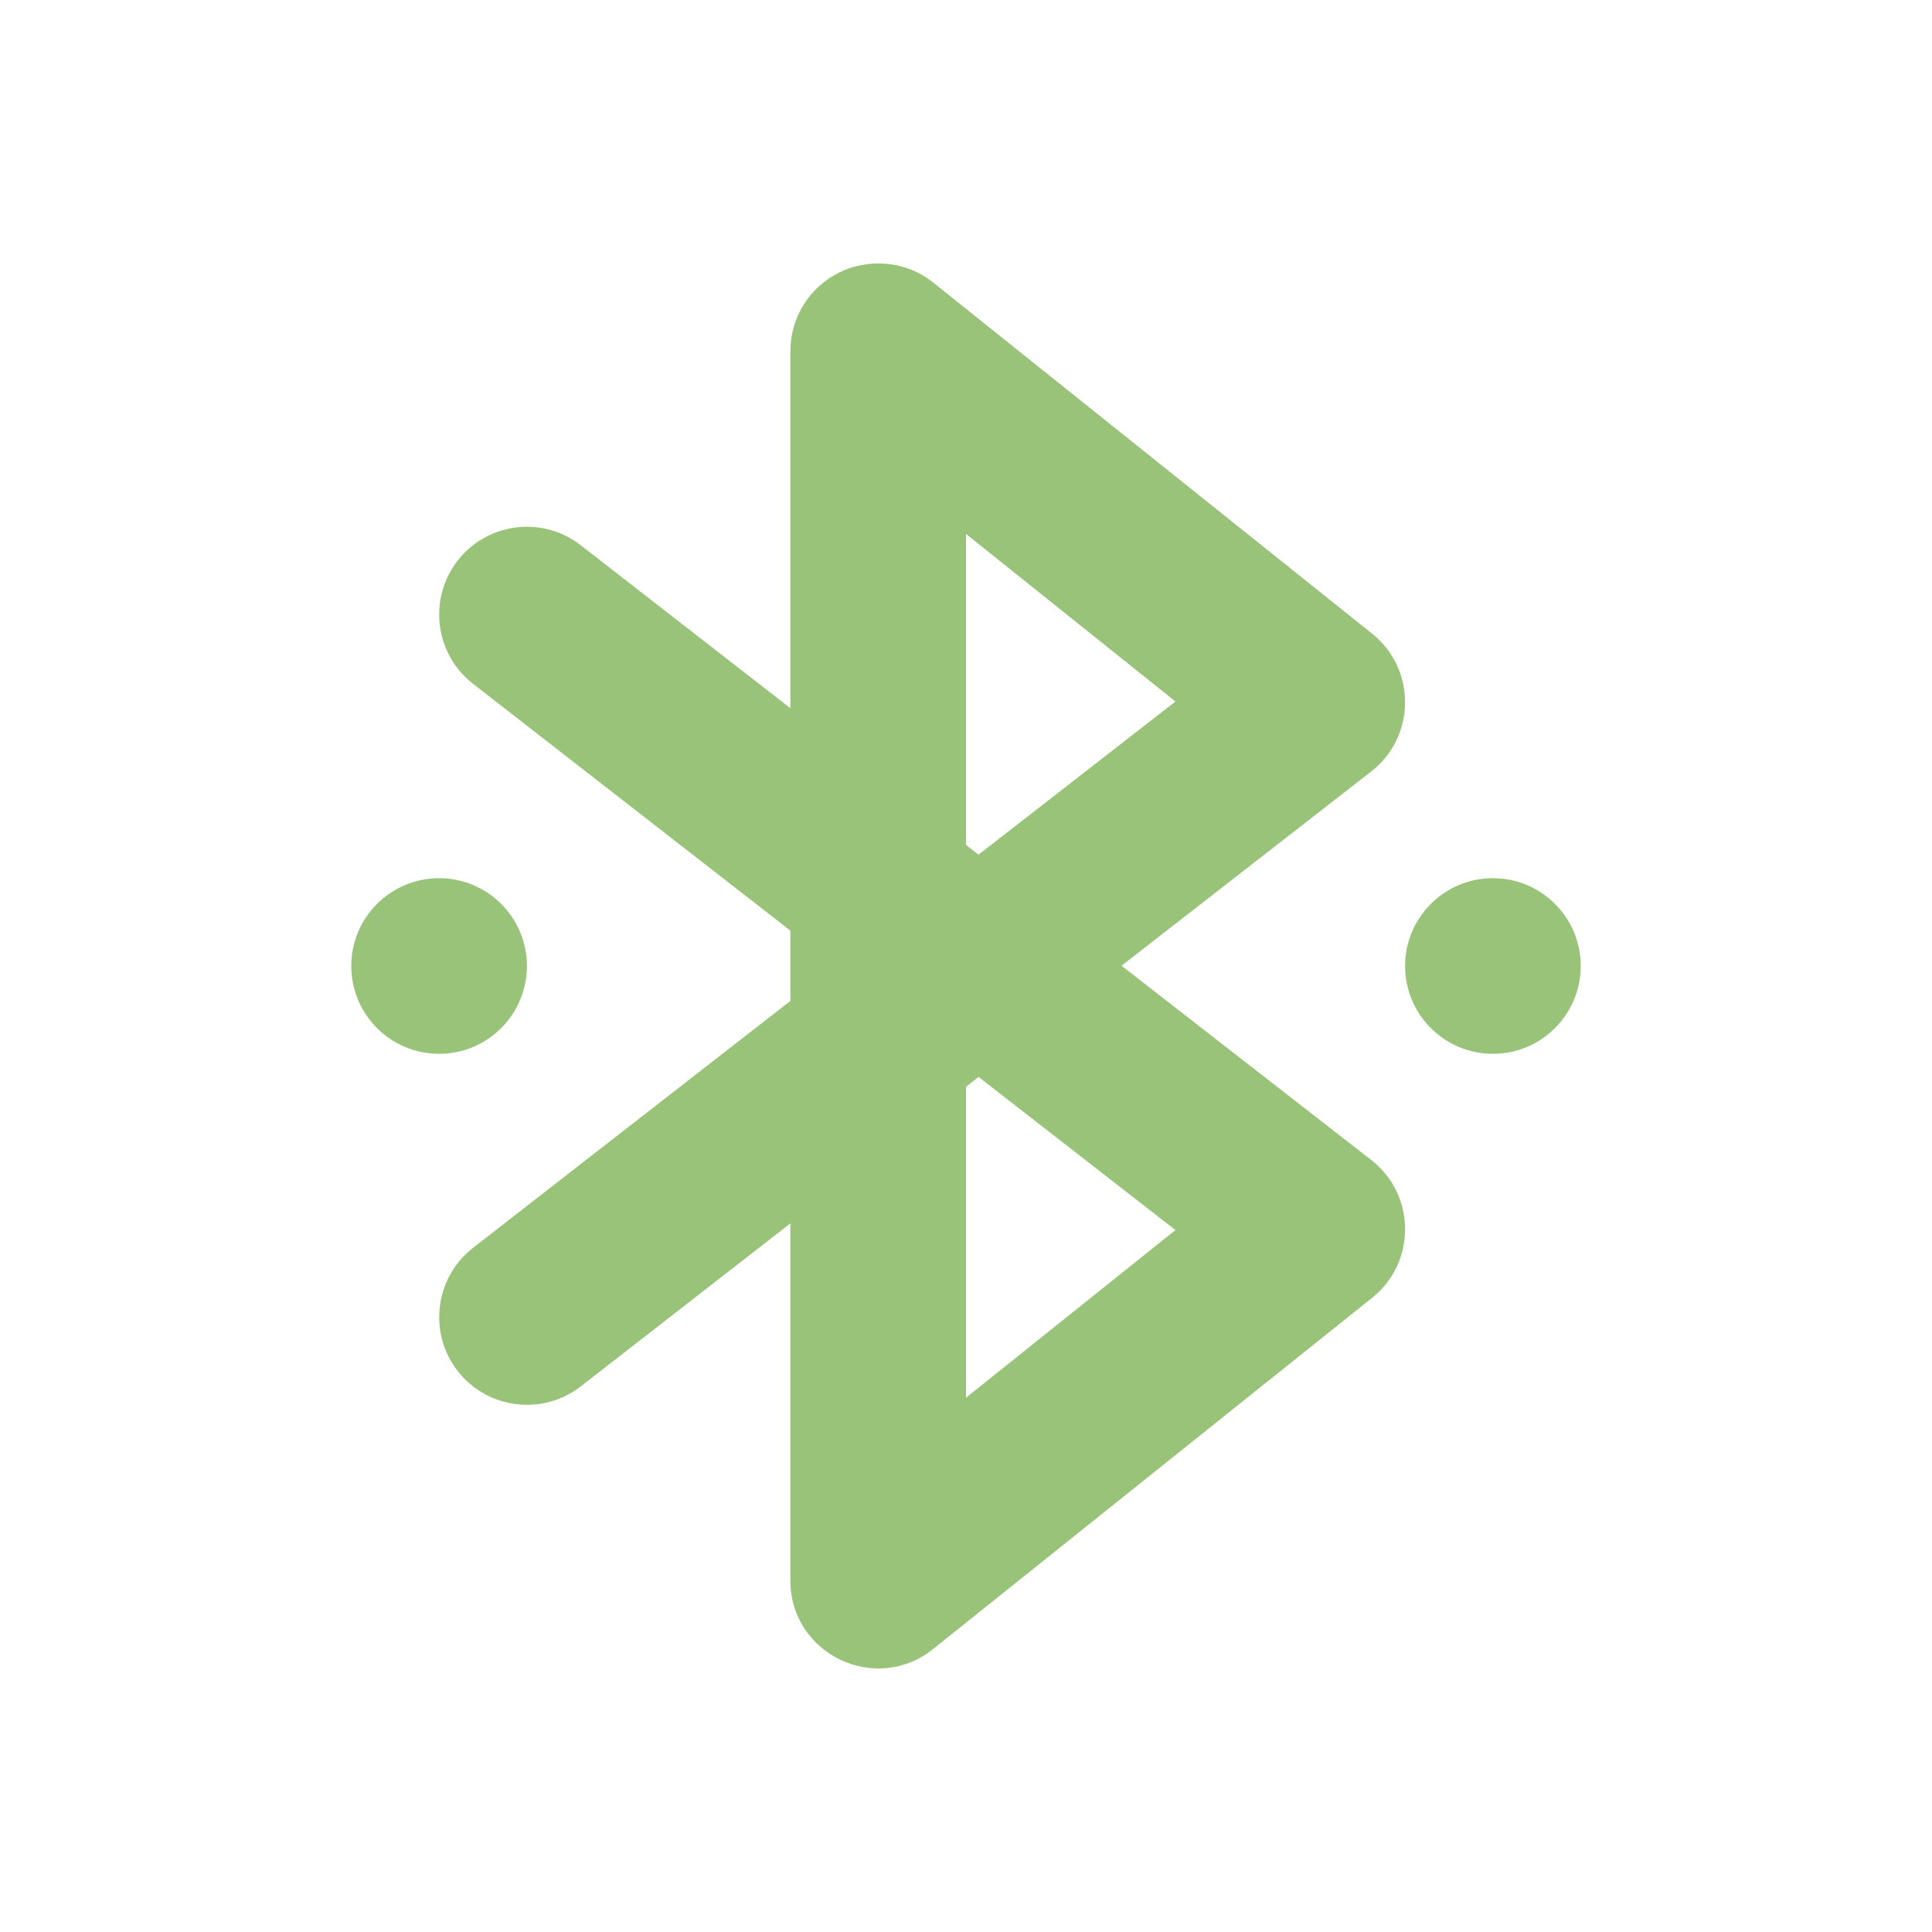 <svg xmlns="http://www.w3.org/2000/svg" width="22" height="22" version="1.1">
 <defs>
  <style id="current-color-scheme" type="text/css">
   .ColorScheme-Text { color:#98c379; } .ColorScheme-Highlight { color:#4285f4; } .ColorScheme-NeutralText { color:#ff9800; } .ColorScheme-PositiveText { color:#4caf50; } .ColorScheme-NegativeText { color:#f44336; }
  </style>
 </defs>
 <path style="fill:currentColor" class="ColorScheme-Text" d="m 9.926,3.003 c -0.125,0.01 -0.247,0.04 -0.359,0.095 C 9.22,3.264 9,3.614 9,3.998 V 8.064 L 6.613,6.209 C 6.177,5.87 5.55,5.949 5.211,6.384 4.873,6.82 4.951,7.448 5.387,7.787 L 9,10.597 v 0.801 l -3.613,2.811 c -0.435,0.339 -0.514,0.966 -0.176,1.402 0.339,0.435 0.966,0.514 1.402,0.176 L 9,13.931 v 4.066 c -3.499e-4,0.839 0.97,1.305 1.625,0.781 l 5,-4 c 0.505,-0.404 0.499,-1.174 -0.012,-1.57 l -2.842,-2.211 2.842,-2.211 c 0.511,-0.397 0.516,-1.166 0.012,-1.57 l -5,-4 C 10.428,3.058 10.178,2.984 9.926,3.003 Z M 11,6.08 13.385,7.988 11.143,9.732 11,9.621 Z M 5,10 c -0.552,0 -1,0.448 -1,1 0,0.552 0.448,1 1,1 0.552,0 1,-0.448 1,-1 0,-0.552 -0.448,-1 -1,-1 z m 12,0 c -0.552,0 -1,0.448 -1,1 0,0.552 0.448,1 1,1 0.552,0 1,-0.448 1,-1 0,-0.552 -0.448,-1 -1,-1 z M 11.143,12.263 13.385,14.007 11,15.916 v -3.541 z"/>
</svg>
